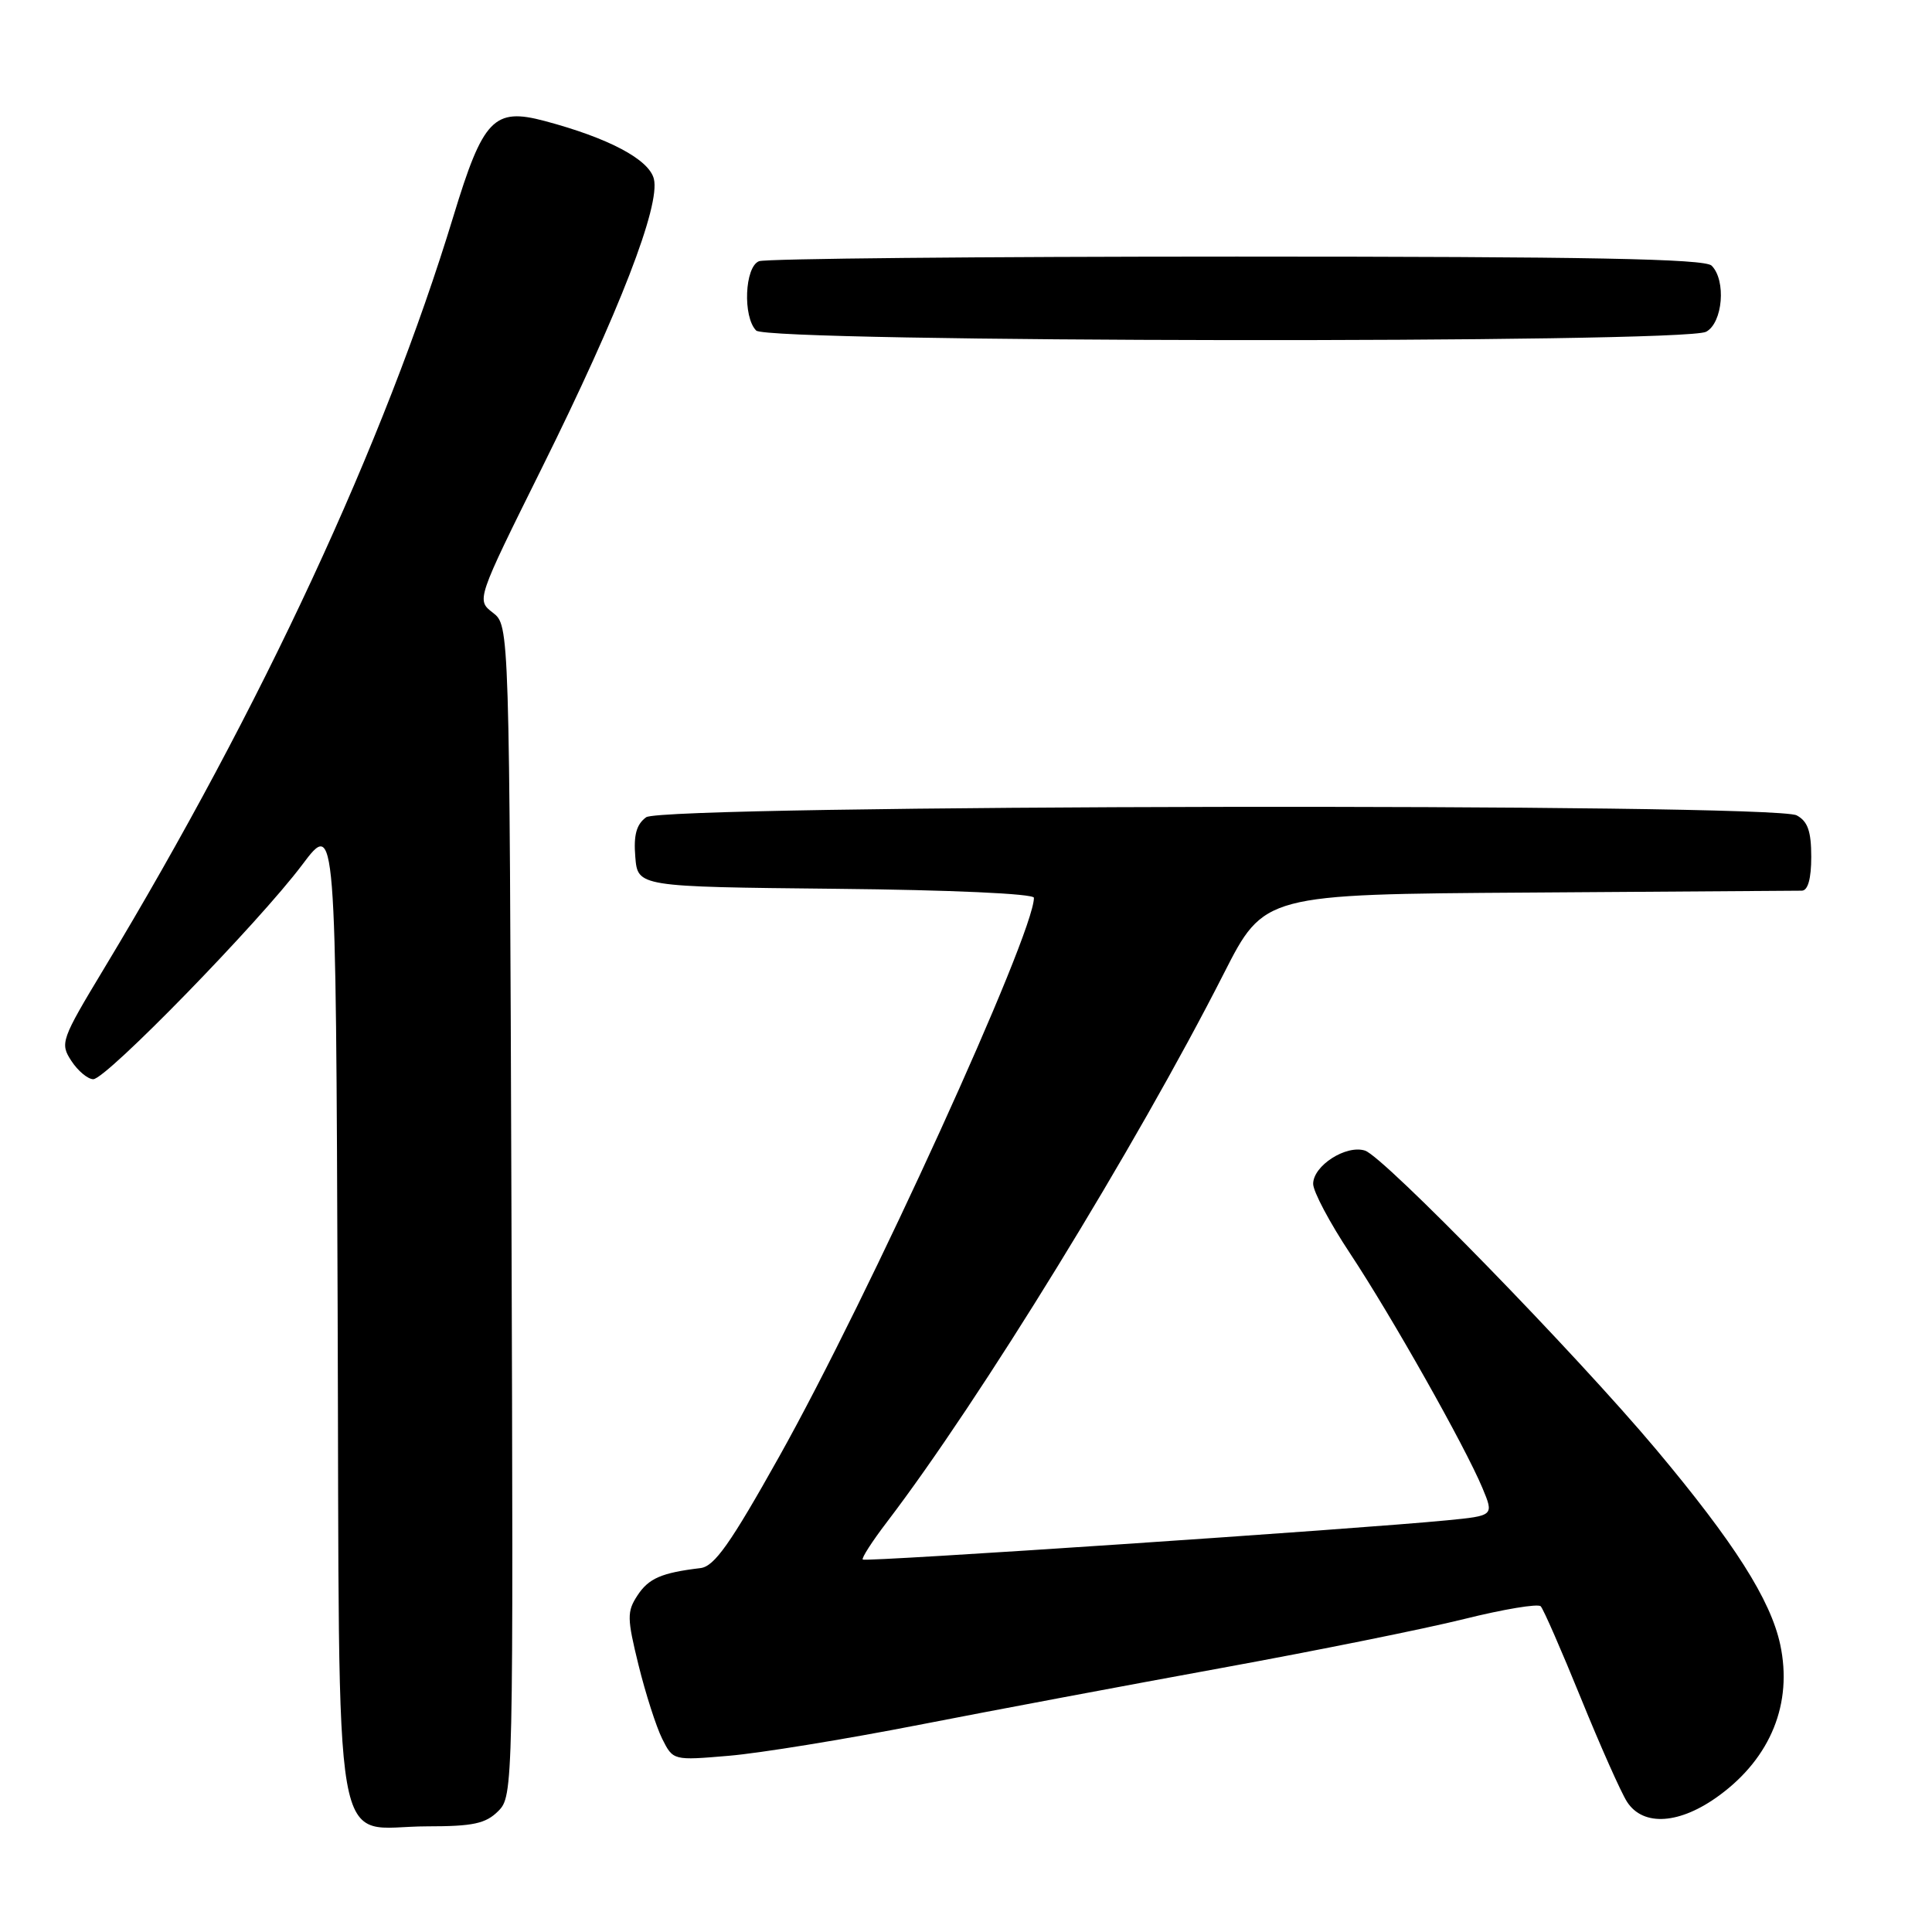 <?xml version="1.0" encoding="UTF-8" standalone="no"?>
<!DOCTYPE svg PUBLIC "-//W3C//DTD SVG 1.1//EN" "http://www.w3.org/Graphics/SVG/1.1/DTD/svg11.dtd" >
<svg xmlns="http://www.w3.org/2000/svg" xmlns:xlink="http://www.w3.org/1999/xlink" version="1.1" viewBox="0 0 256 256">
 <g >
 <path fill="currentColor"
d=" M 66.02 239.98 C 68.01 237.99 68.03 237.04 67.77 160.42 C 67.50 82.89 67.50 82.89 65.31 81.19 C 63.12 79.50 63.12 79.50 71.81 61.99 C 82.06 41.34 87.52 27.22 86.64 23.70 C 85.99 21.12 80.65 18.29 72.17 16.03 C 65.44 14.24 64.01 15.73 60.08 28.65 C 50.93 58.71 34.72 93.62 13.79 128.33 C 8.08 137.80 7.93 138.24 9.46 140.58 C 10.33 141.91 11.64 143.00 12.36 143.00 C 14.07 143.00 34.30 122.24 40.05 114.58 C 44.50 108.66 44.50 108.66 44.74 173.58 C 45.02 249.17 43.78 242.00 56.61 242.00 C 62.69 242.00 64.36 241.64 66.02 239.98 Z  M 227.83 237.89 C 234.65 232.88 237.55 225.68 235.89 217.92 C 234.61 211.97 229.80 204.41 219.43 192.04 C 208.84 179.42 183.35 153.25 180.87 152.46 C 178.36 151.66 174.00 154.46 174.00 156.87 C 174.00 157.88 176.20 162.03 178.90 166.10 C 184.43 174.46 194.12 191.64 196.43 197.17 C 197.96 200.84 197.96 200.84 191.73 201.45 C 179.89 202.61 114.66 206.99 114.32 206.65 C 114.13 206.47 115.56 204.25 117.49 201.72 C 129.85 185.53 150.54 151.86 162.16 129.00 C 167.50 118.50 167.50 118.50 202.50 118.27 C 221.75 118.14 238.06 118.03 238.75 118.02 C 239.56 118.01 240.00 116.43 240.00 113.54 C 240.00 110.14 239.53 108.82 238.07 108.04 C 234.97 106.38 87.90 106.62 85.62 108.29 C 84.33 109.23 83.94 110.65 84.18 113.54 C 84.50 117.50 84.50 117.50 110.75 117.77 C 125.95 117.92 137.00 118.42 137.00 118.96 C 137.00 123.80 115.11 171.83 103.25 193.00 C 96.79 204.54 94.66 207.56 92.82 207.78 C 87.65 208.40 85.95 209.14 84.47 211.40 C 83.06 213.55 83.08 214.41 84.61 220.64 C 85.54 224.41 86.95 228.80 87.74 230.39 C 89.19 233.28 89.19 233.28 96.58 232.65 C 100.64 232.31 111.95 230.47 121.73 228.56 C 131.50 226.65 149.62 223.25 162.00 220.99 C 174.38 218.73 188.78 215.83 194.00 214.53 C 199.22 213.23 203.79 212.47 204.15 212.84 C 204.51 213.20 206.90 218.68 209.47 225.00 C 212.04 231.32 214.79 237.51 215.59 238.75 C 217.74 242.07 222.62 241.73 227.83 237.89 Z  M 226.07 43.96 C 228.28 42.78 228.75 37.15 226.80 35.20 C 225.89 34.29 210.55 34.00 163.88 34.00 C 129.94 34.00 101.45 34.27 100.58 34.61 C 98.67 35.34 98.40 42.00 100.20 43.80 C 101.78 45.38 223.12 45.54 226.07 43.96 Z "/>
</g>
</svg>